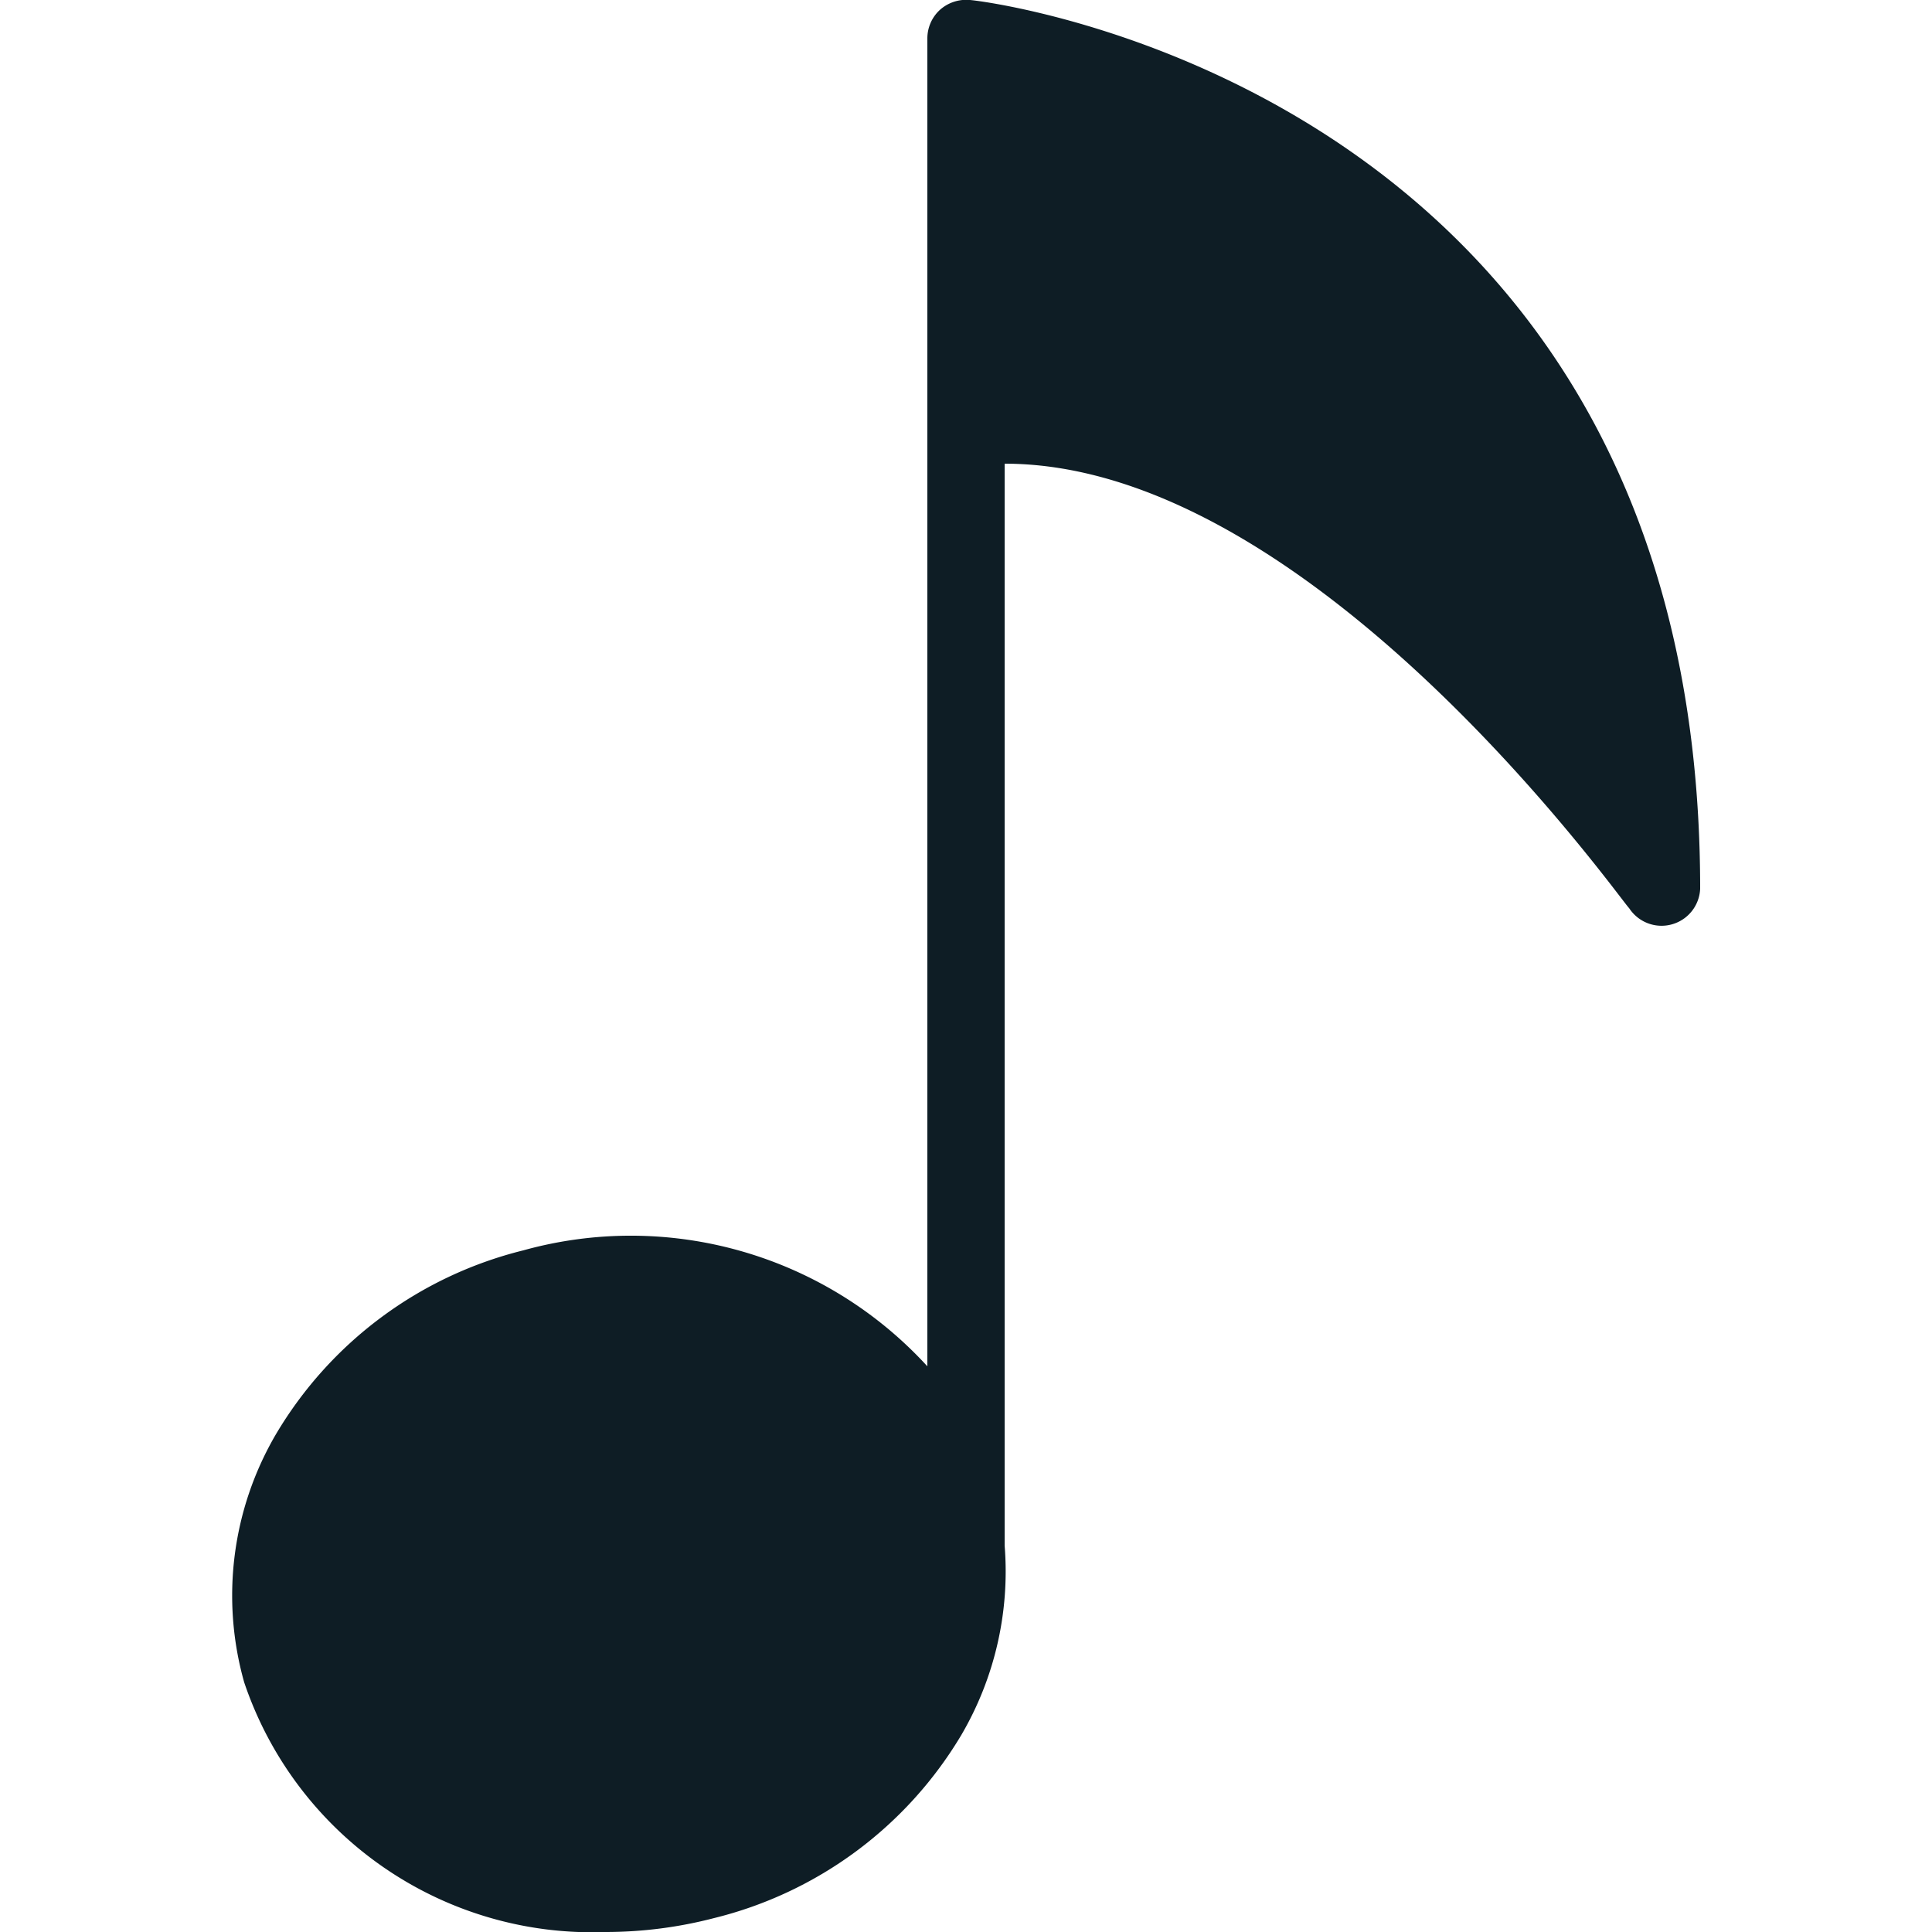 <svg id="Layer_1" data-name="Layer 1" xmlns="http://www.w3.org/2000/svg" viewBox="0 0 25 25"><title>Music Note</title><path id="Music_Note" data-name="Music Note" d="M12.55,0a.51.51,0,0,0-.39.13A.5.5,0,0,0,12,.5V17.68a5.2,5.2,0,0,0-5.23-1.5,5.16,5.16,0,0,0-3.2,2.38,4.13,4.13,0,0,0-.41,3.21A4.75,4.75,0,0,0,7.84,25a5.57,5.57,0,0,0,1.4-.18,5.16,5.16,0,0,0,3.2-2.37A4.19,4.19,0,0,0,13,20L13,6c4,0,8,5.69,8.08,5.75A.5.5,0,0,0,22,11.5C22,1.09,12.65,0,12.55,0Z" fill="#0e1d25"/></svg>